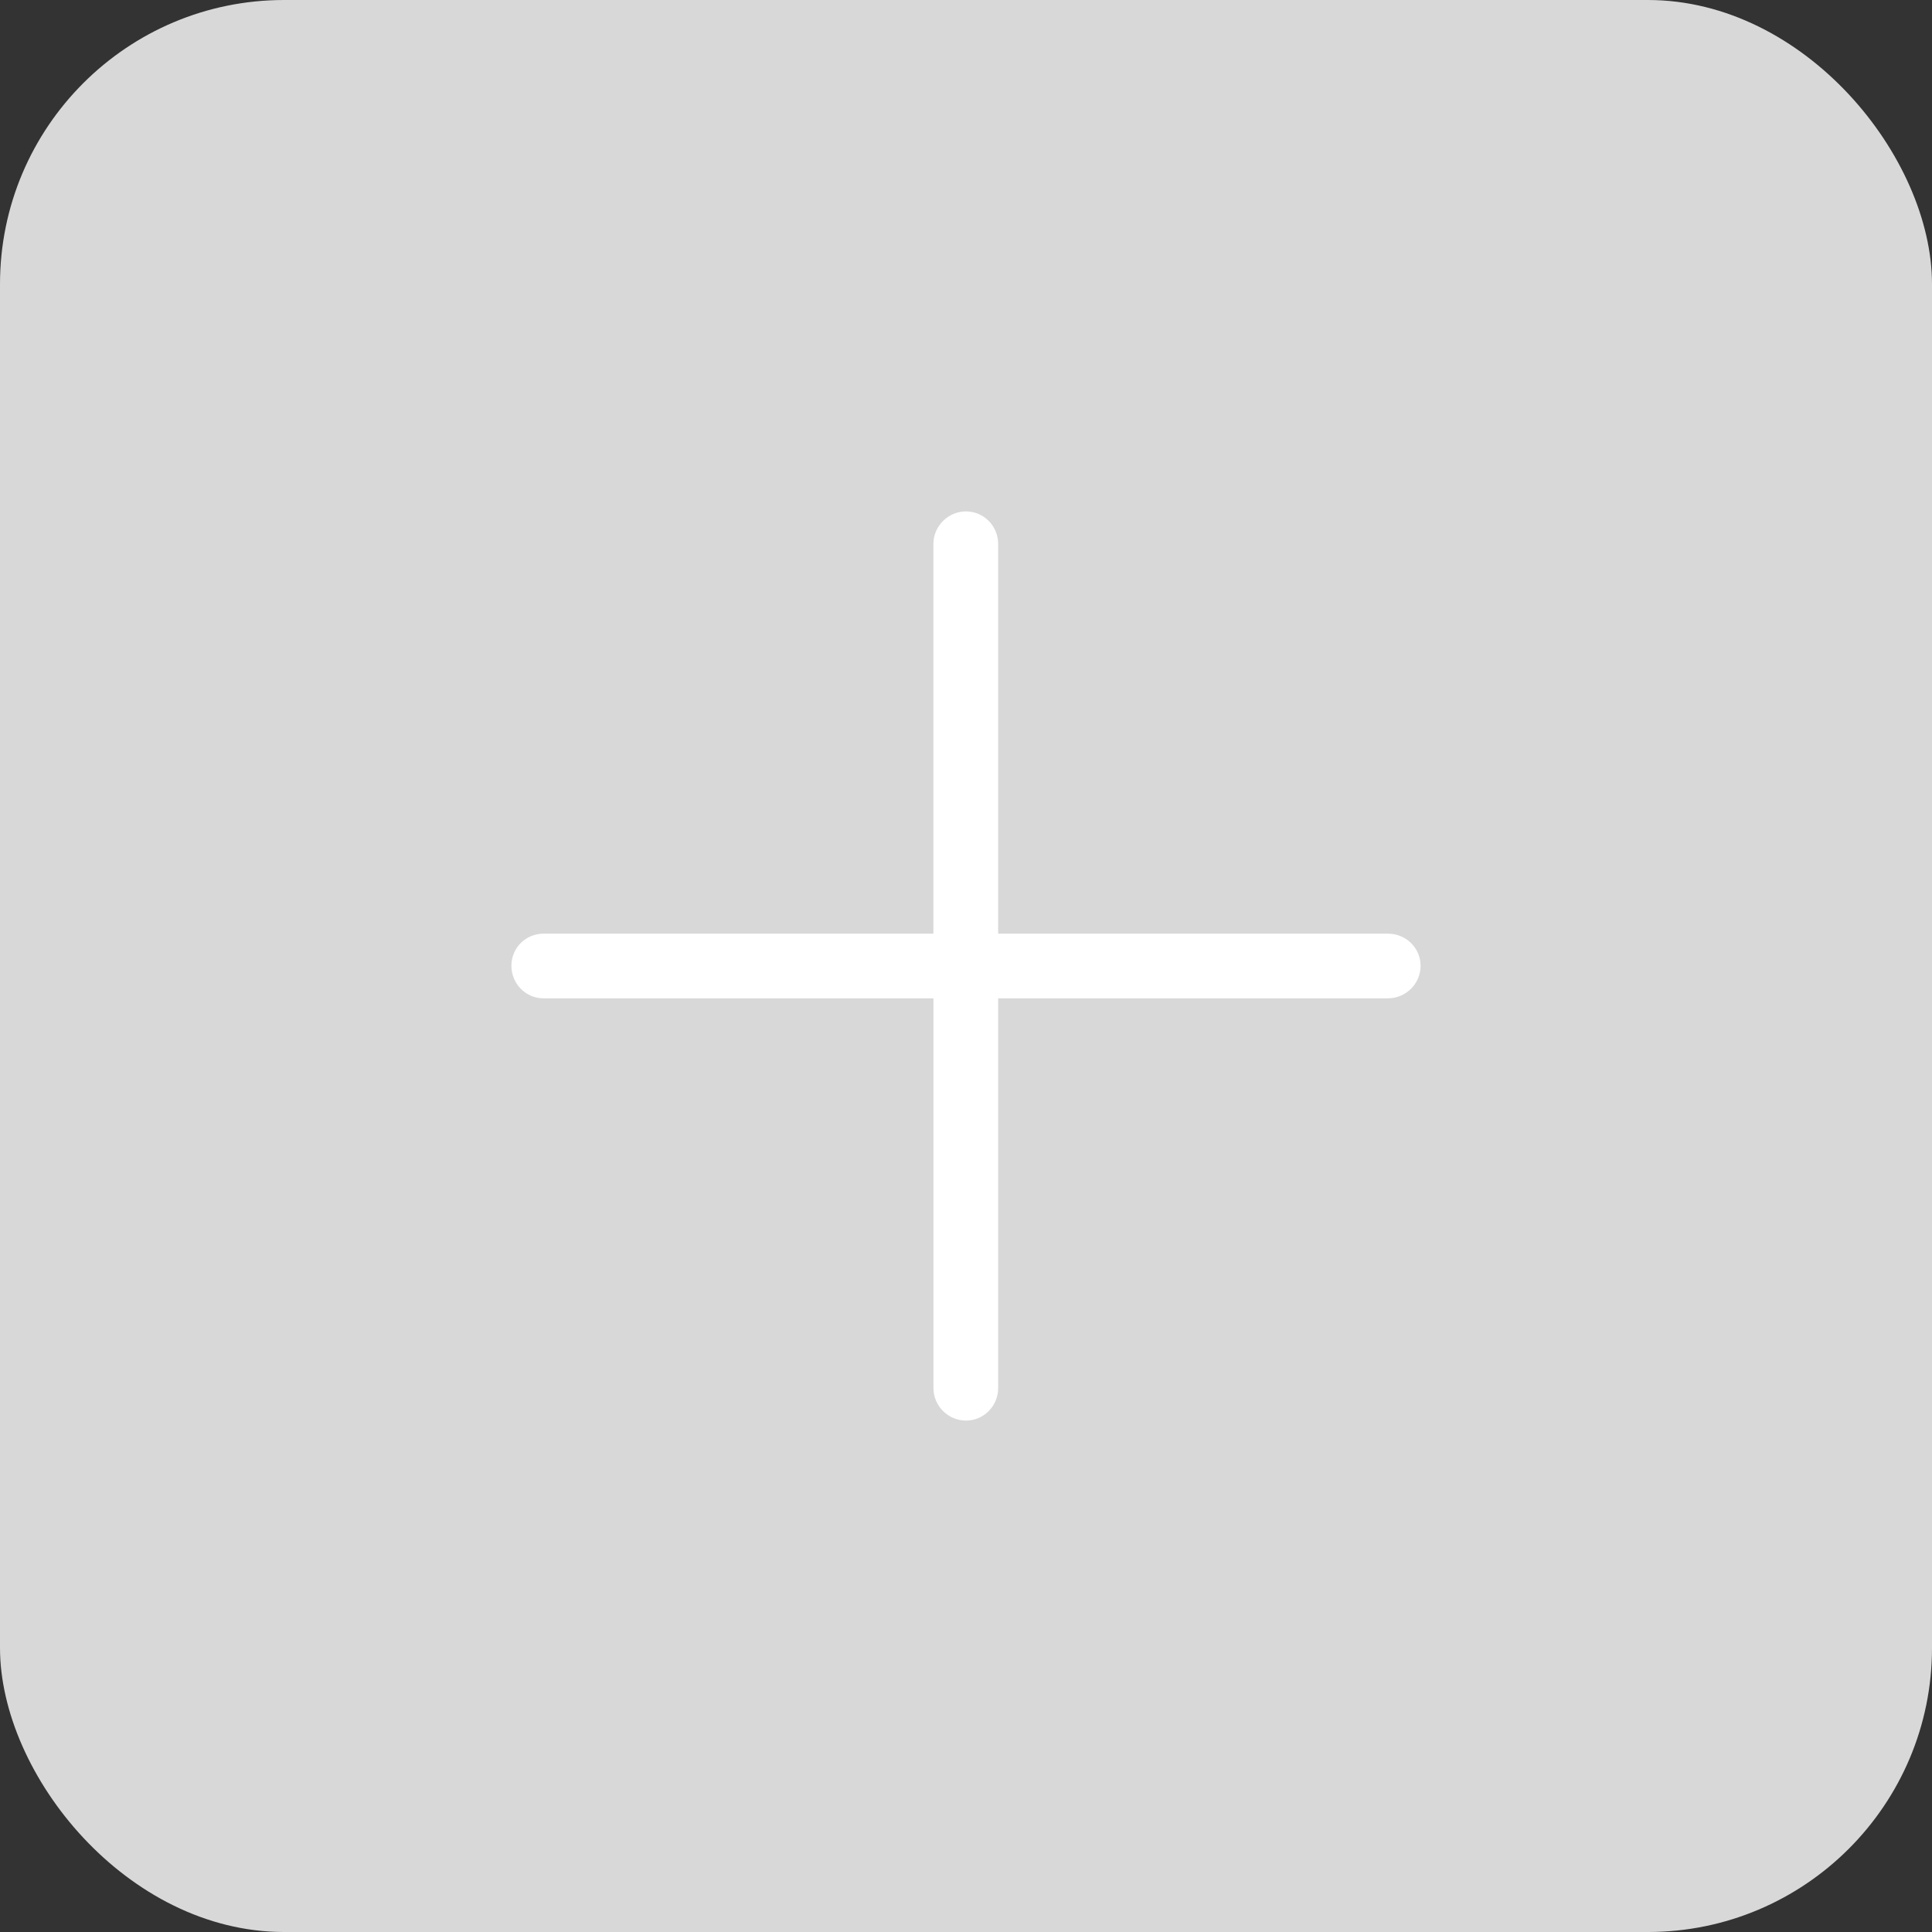 <svg width="34" height="34" viewBox="0 0 34 34" fill="none" xmlns="http://www.w3.org/2000/svg">
<rect x="0" y="0" width="34" height="34" fill="#333333" stroke="none"/>
<rect width="34" height="34" rx="5" fill="#D8D8D8"/>
<path d="M9.566 17.569C9.25 17.569 9 17.311 9 16.996C9 16.681 9.25 16.431 9.566 16.431H16.426V9.573C16.427 9.258 16.685 9 17 9C17.315 9 17.566 9.258 17.566 9.573V16.431H24.426C24.741 16.431 25 16.681 25 16.996C25 17.311 24.741 17.569 24.426 17.569H17.566V24.427C17.566 24.741 17.315 25 17 25C16.685 25 16.427 24.741 16.427 24.427V17.569H9.566Z" fill="white"/>
</svg>
